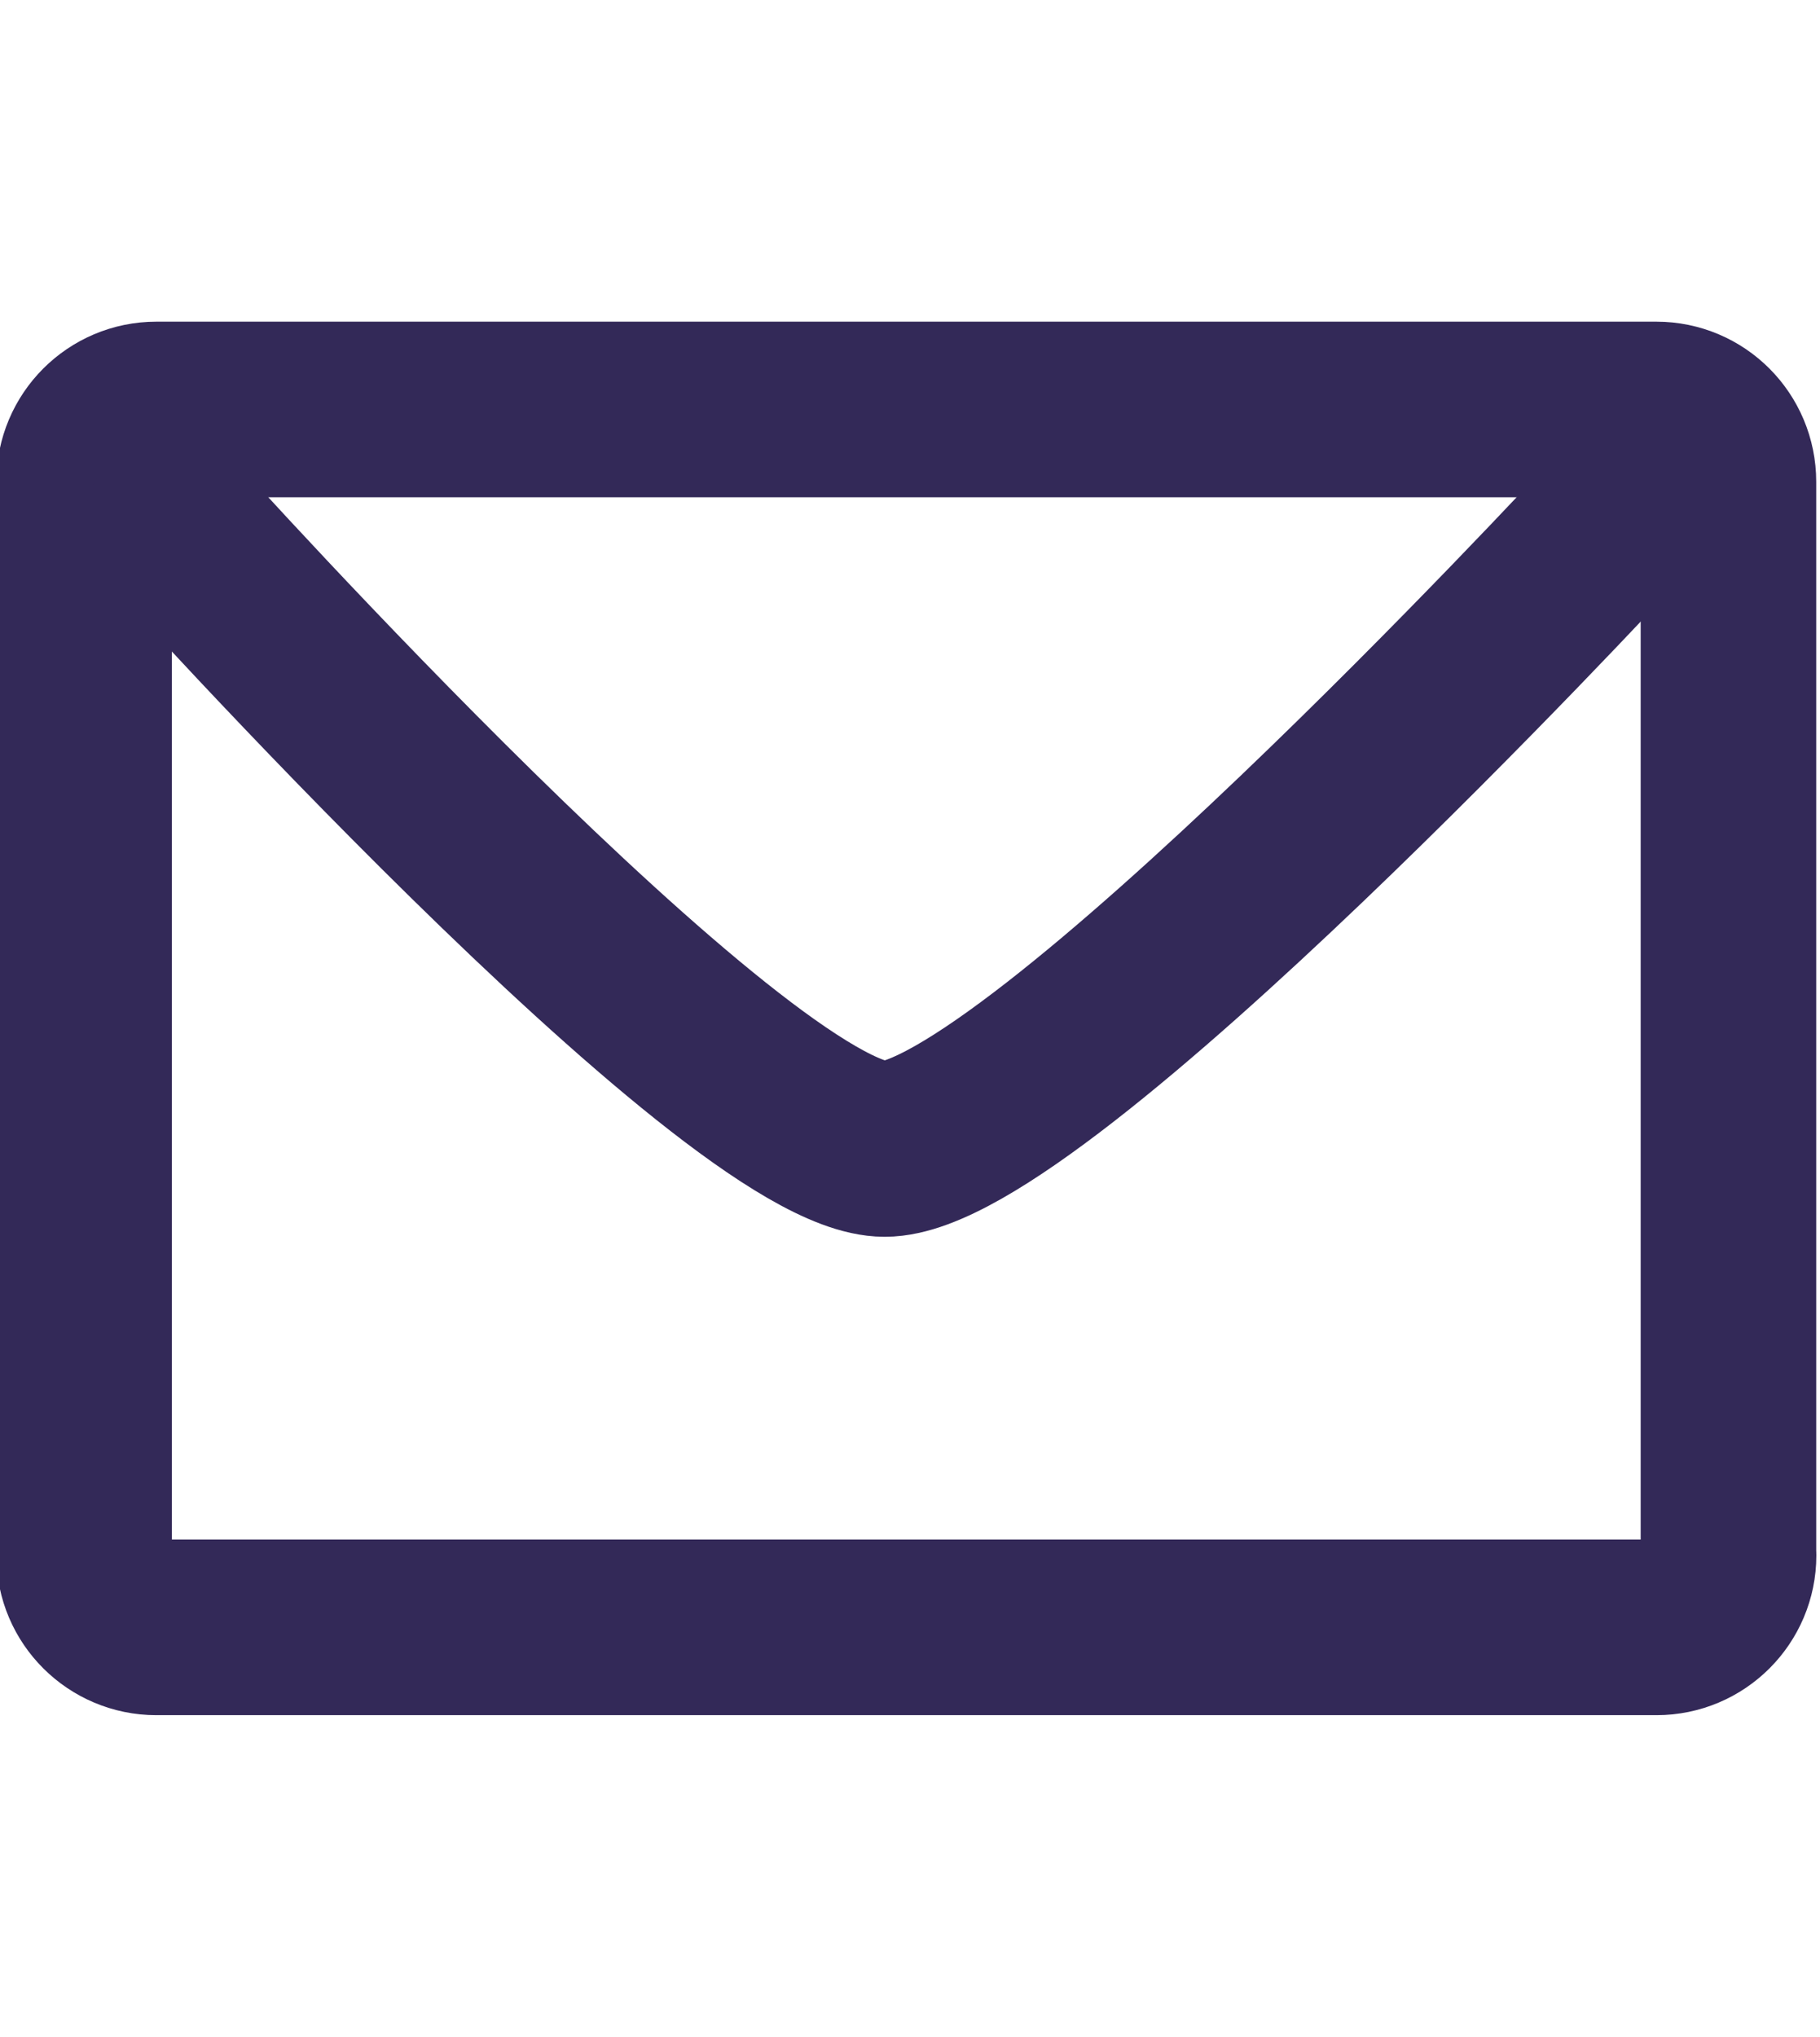<?xml version="1.0" encoding="utf-8"?>
<!-- Generator: Adobe Illustrator 16.0.0, SVG Export Plug-In . SVG Version: 6.00 Build 0)  -->
<!DOCTYPE svg PUBLIC "-//W3C//DTD SVG 1.1//EN" "http://www.w3.org/Graphics/SVG/1.1/DTD/svg11.dtd">
<svg version="1.1" id="Capa_1" xmlns="http://www.w3.org/2000/svg" xmlns:xlink="http://www.w3.org/1999/xlink" x="0px" y="0px"
	 width="14.691px" height="16.438px" viewBox="0 0 14.691 16.438" enable-background="new 0 0 14.691 16.438" xml:space="preserve">
<g>
	
		<path fill="none" stroke="#332958" stroke-width="1.417" stroke-linecap="round" stroke-linejoin="round" stroke-miterlimit="10" d="
		M13.953,12.55c0,0.32-0.26,0.581-0.582,0.581H1.262c-0.321,0-0.583-0.261-0.583-0.581V3.888c0-0.323,0.262-0.584,0.583-0.584
		h12.108c0.322,0,0.582,0.261,0.582,0.584V12.55z"/>
	
		<path fill="none" stroke="#332958" stroke-width="1.417" stroke-linecap="round" stroke-linejoin="round" stroke-miterlimit="10" d="
		M1.392,4.216c0,0,4.554,5.055,5.749,5.055c1.196,0,5.83-5,5.83-5"/>
</g>
</svg>
